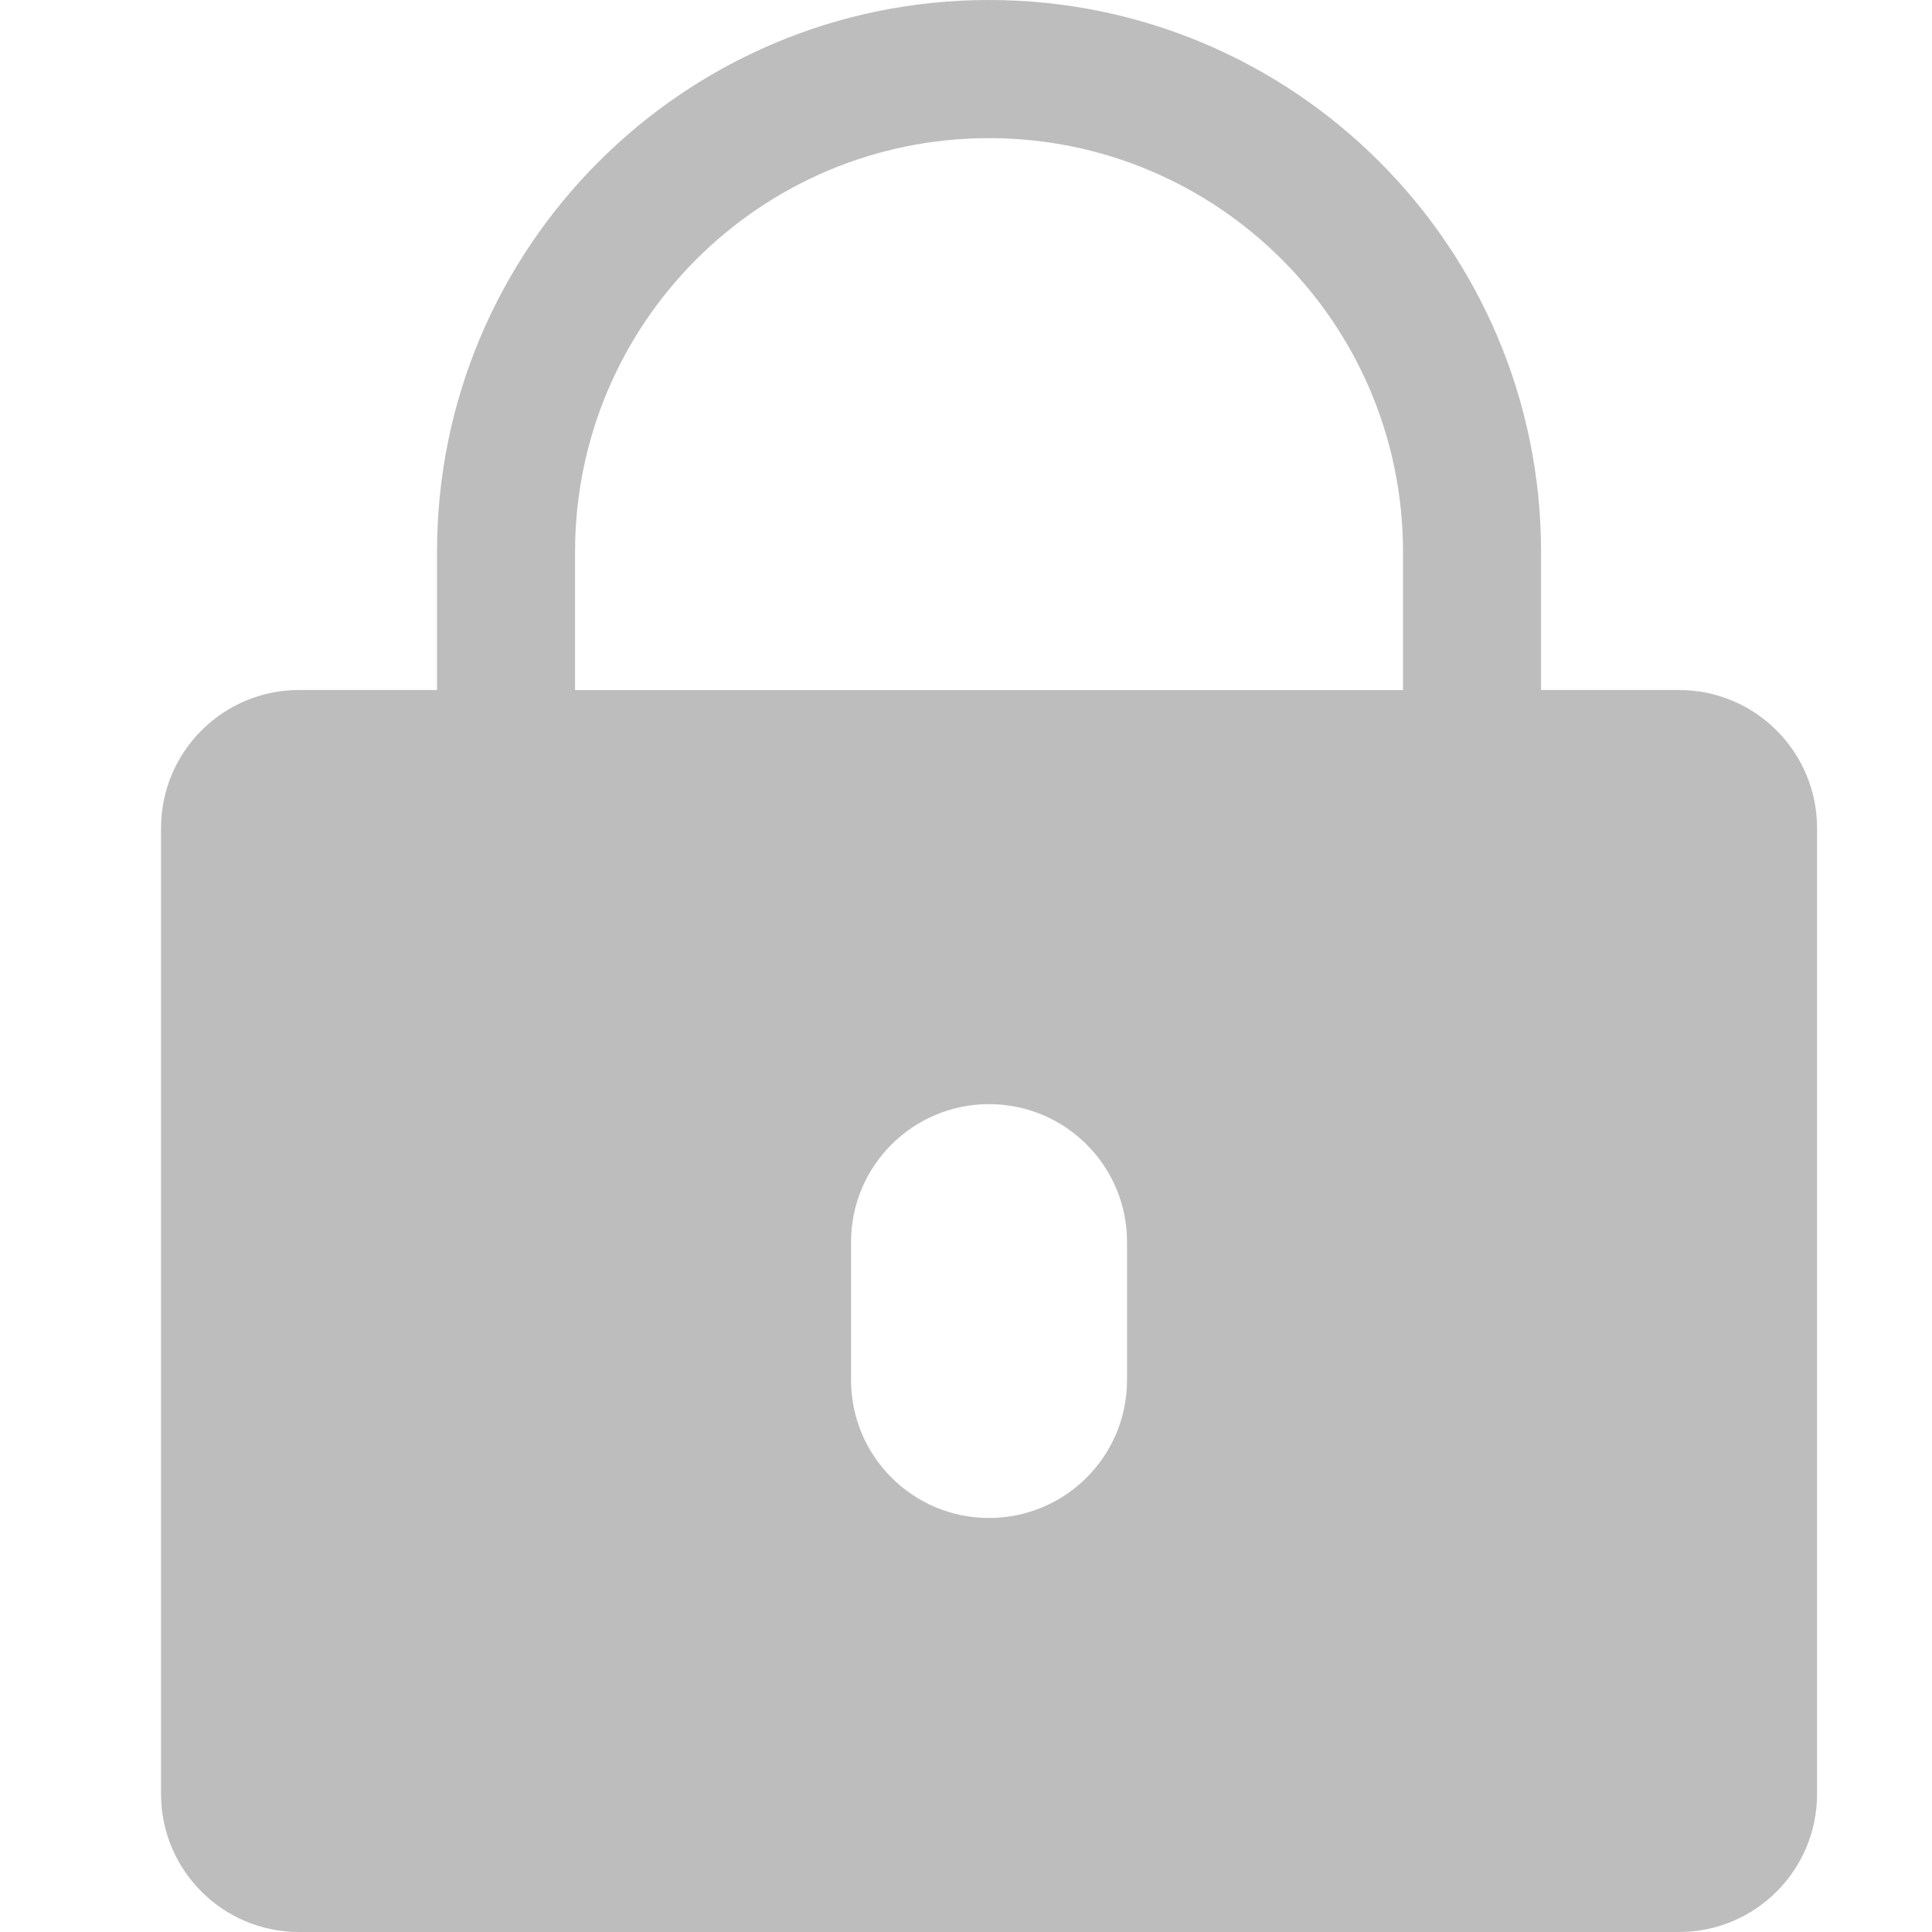 <svg width="20" height="20" viewBox="0 0 20 20" fill="none" xmlns="http://www.w3.org/2000/svg">
<path fill-rule="evenodd" clip-rule="evenodd" d="M14.524 7.144H5.953V5.714C5.953 3.348 7.872 1.43 10.238 1.43C12.605 1.43 14.524 3.348 14.524 5.714V7.144ZM11.667 14.286C11.667 15.075 11.028 15.714 10.238 15.714C9.45 15.714 8.81 15.075 8.81 14.286V12.857C8.81 12.069 9.45 11.43 10.238 11.43C11.028 11.43 11.667 12.069 11.667 12.857V14.286ZM17.381 7.143H15.953V5.714C15.953 2.559 13.395 0 10.238 0C7.082 0 4.524 2.559 4.524 5.714V7.143H3.095C2.307 7.143 1.667 7.783 1.667 8.572V18.572C1.667 19.361 2.307 20 3.095 20H17.381C18.17 20 18.81 19.361 18.81 18.572V8.572C18.81 7.783 18.17 7.143 17.381 7.143Z" fill="#BDBDBD"/>
</svg>
